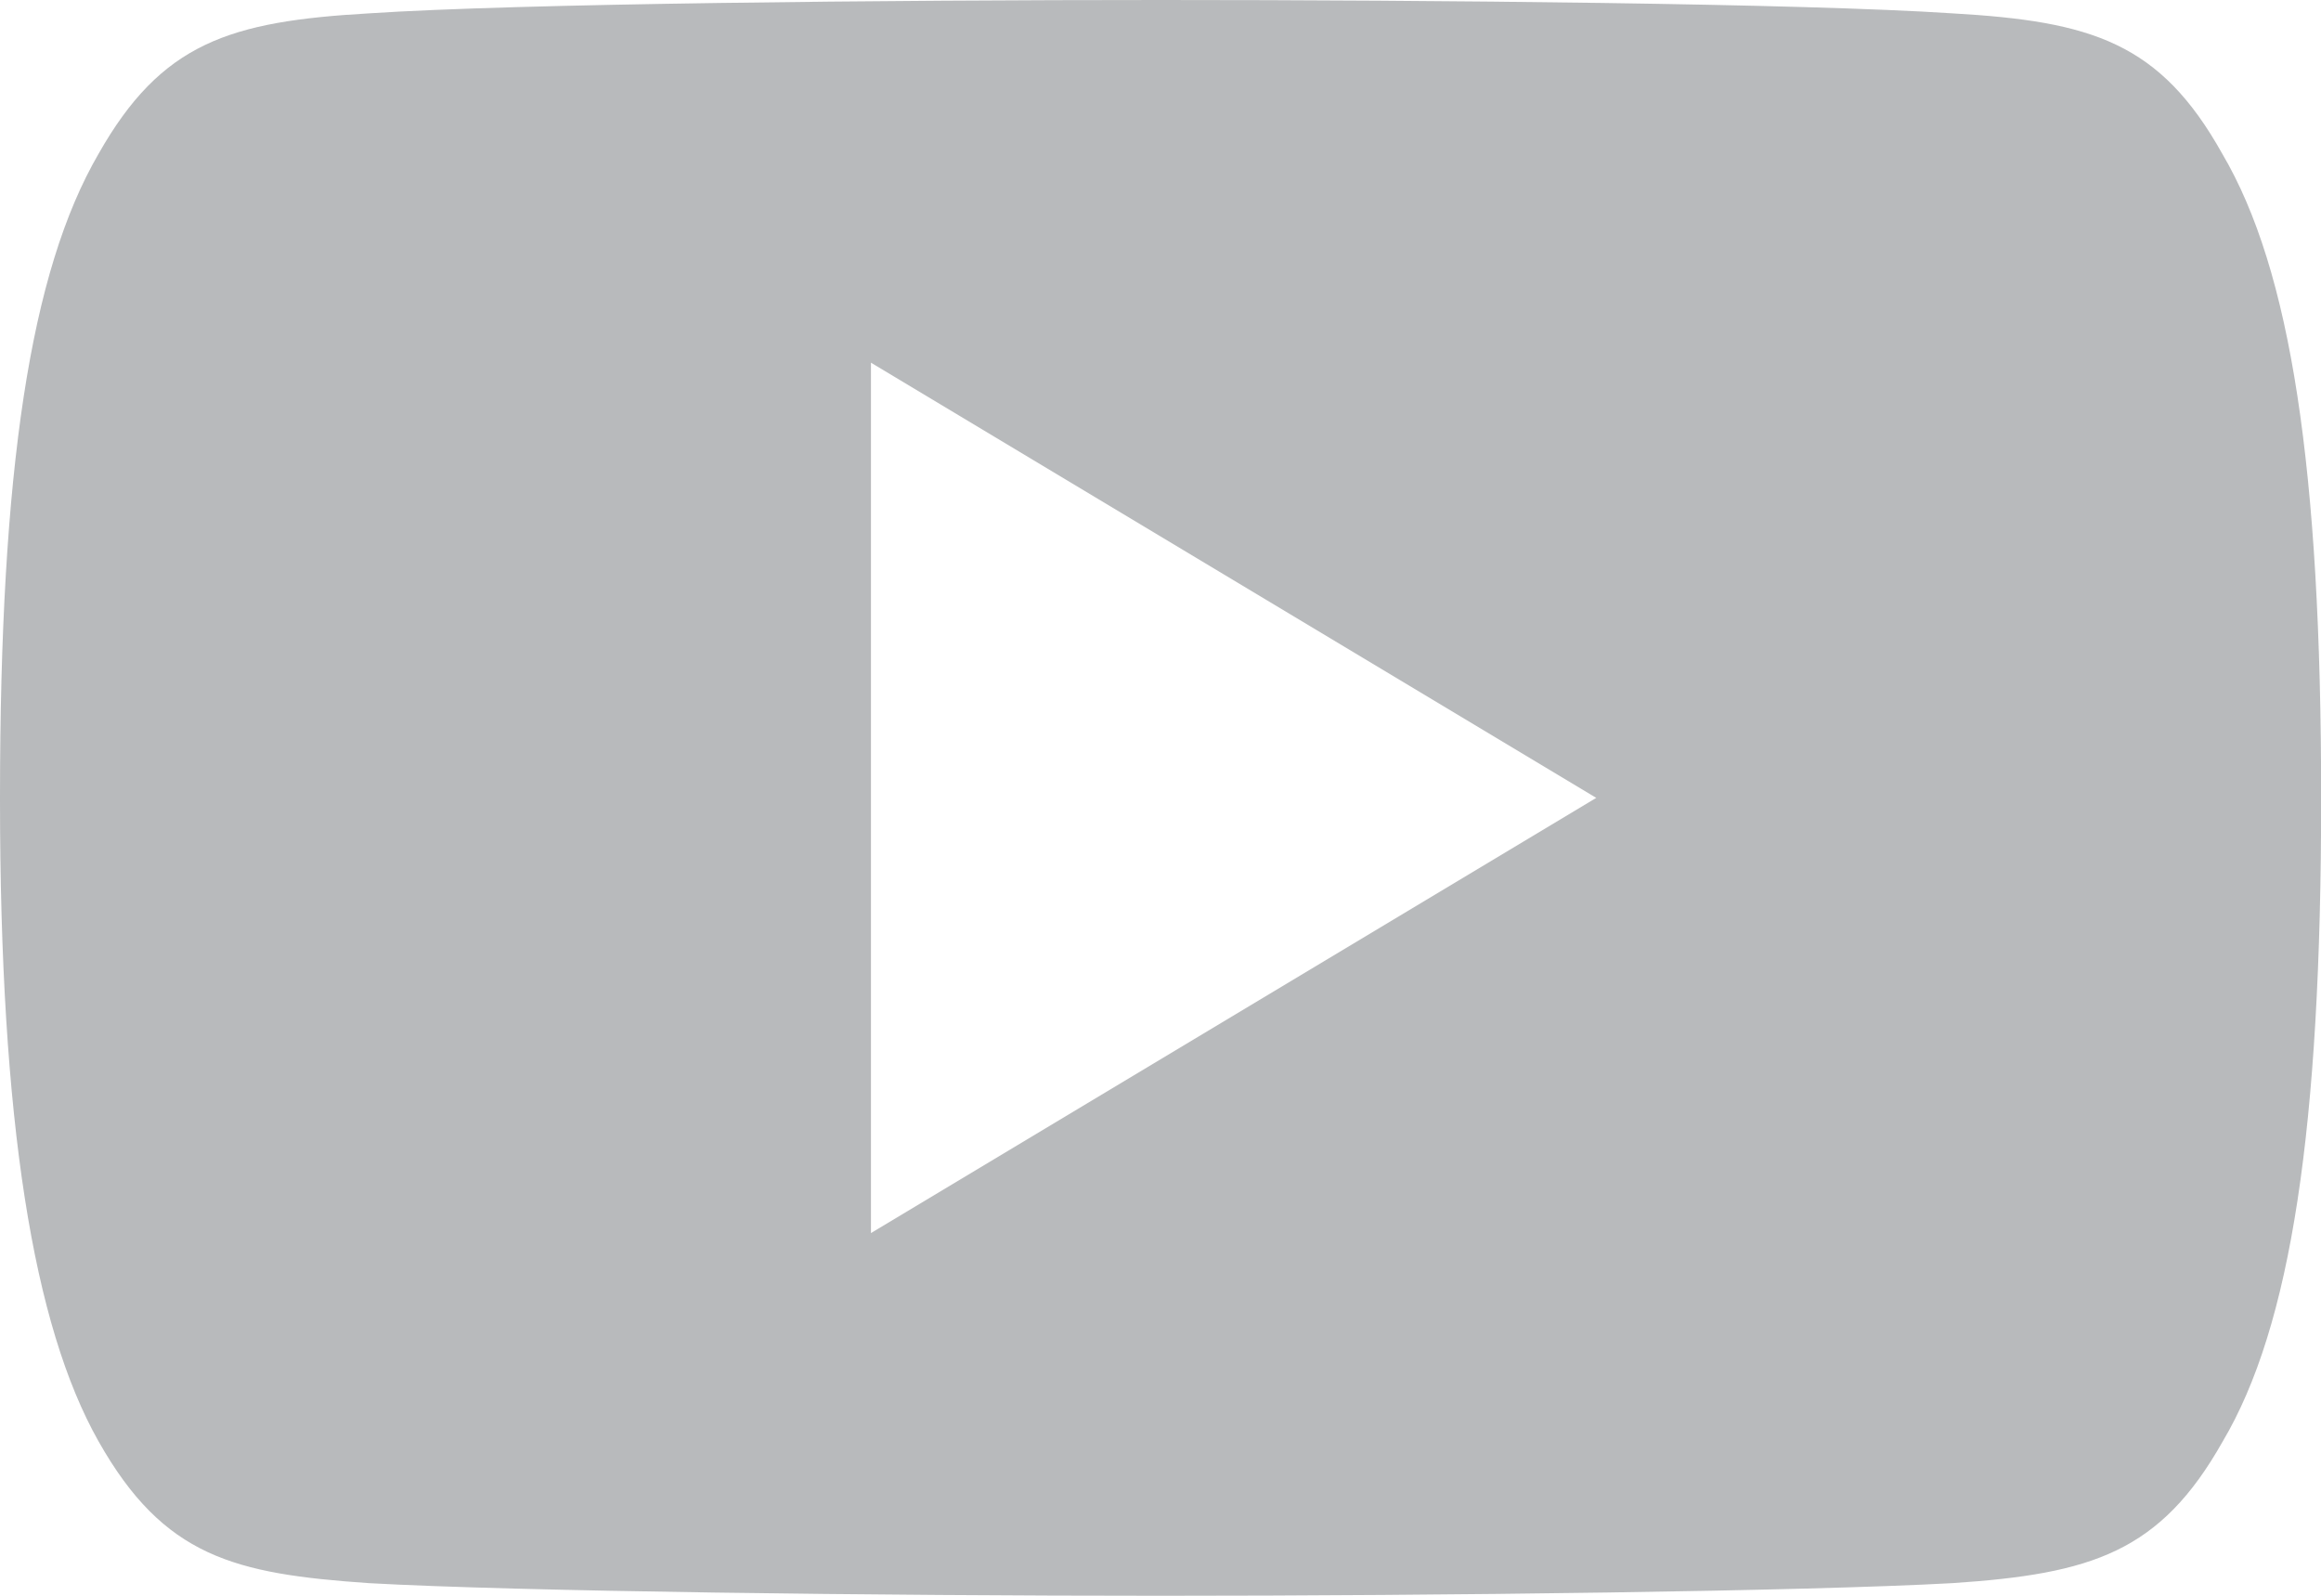 <svg width="16" height="11" viewBox="0 0 16 11" fill="currentcolor" xmlns="http://www.w3.org/2000/svg">
<path opacity="0.3" d="M8.004 11C6.057 11 3.556 10.97 2.543 10.913C1.615 10.849 1.129 10.732 0.679 9.935C0.229 9.138 0 7.735 0 5.507V5.497C0 3.237 0.209 1.869 0.679 1.061C1.113 0.294 1.584 0.147 2.545 0.092C3.566 0.024 6.124 0 8.004 0C9.884 0 12.435 0.024 13.458 0.092C14.419 0.147 14.891 0.292 15.32 1.061C15.791 1.861 16.001 3.228 16.001 5.499V5.506C16.001 7.778 15.792 9.145 15.322 9.937C14.892 10.699 14.422 10.849 13.458 10.913C12.448 10.969 9.95 11 8.004 11ZM6.004 2.5V8.5L11.004 5.5L6.004 2.5Z" fill="#131821"/>
</svg>
